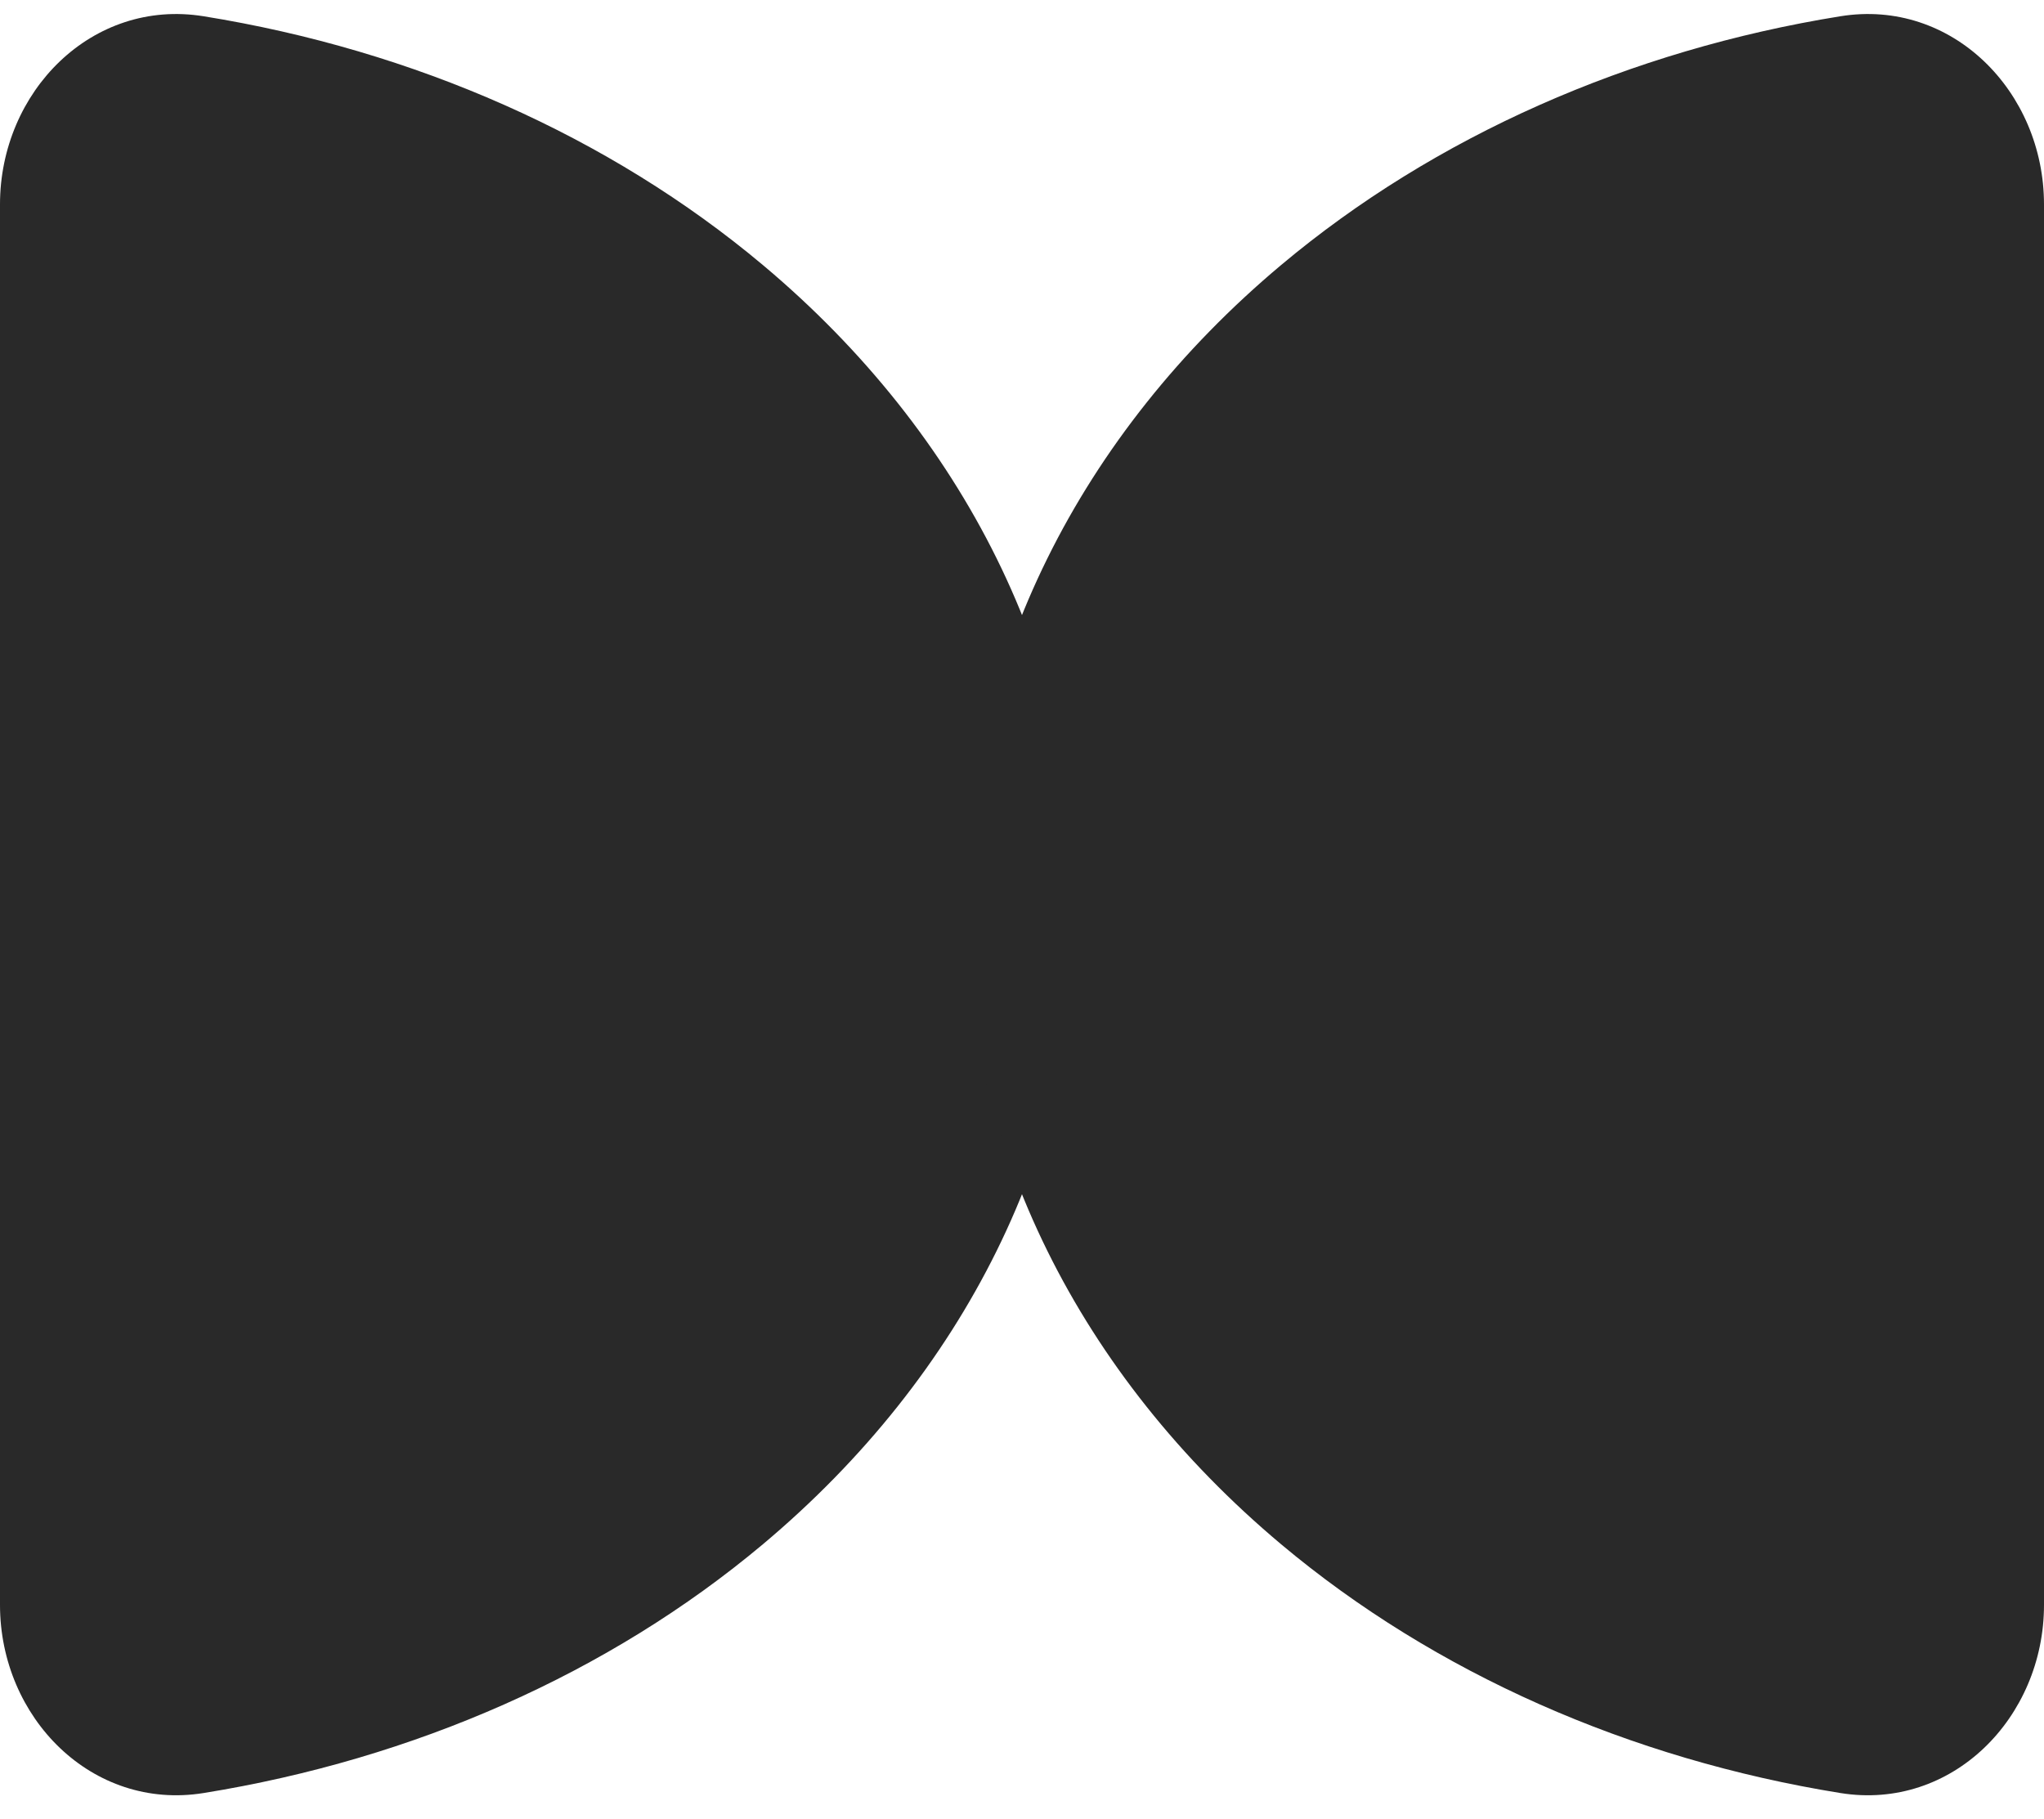 <svg width="100" height="89" viewBox="0 0 100 89" fill="none" xmlns="http://www.w3.org/2000/svg">
<path d="M-3.43242e-06 10C-3.67383e-06 4.477 4.506 -0.084 9.958 0.795C20.25 2.453 29.802 6.66 37.319 12.964C47.217 21.265 52.778 32.523 52.778 44.262C52.778 56.002 47.217 67.26 37.319 75.561C29.802 81.865 20.25 86.071 9.958 87.73C4.506 88.608 6.50676e-06 84.047 5.33493e-06 78.525L-1.93477e-06 44.262L-3.43242e-06 10Z" fill="#292929"/>
<path d="M100 10C100 4.477 95.494 -0.084 90.042 0.795C79.75 2.453 70.198 6.66 62.681 12.964C52.783 21.265 47.222 32.523 47.222 44.262C47.222 56.002 52.783 67.26 62.681 75.561C70.198 81.865 79.75 86.071 90.042 87.73C95.494 88.608 100 84.047 100 78.525L100 44.262L100 10Z" fill="#292929"/>
</svg>
